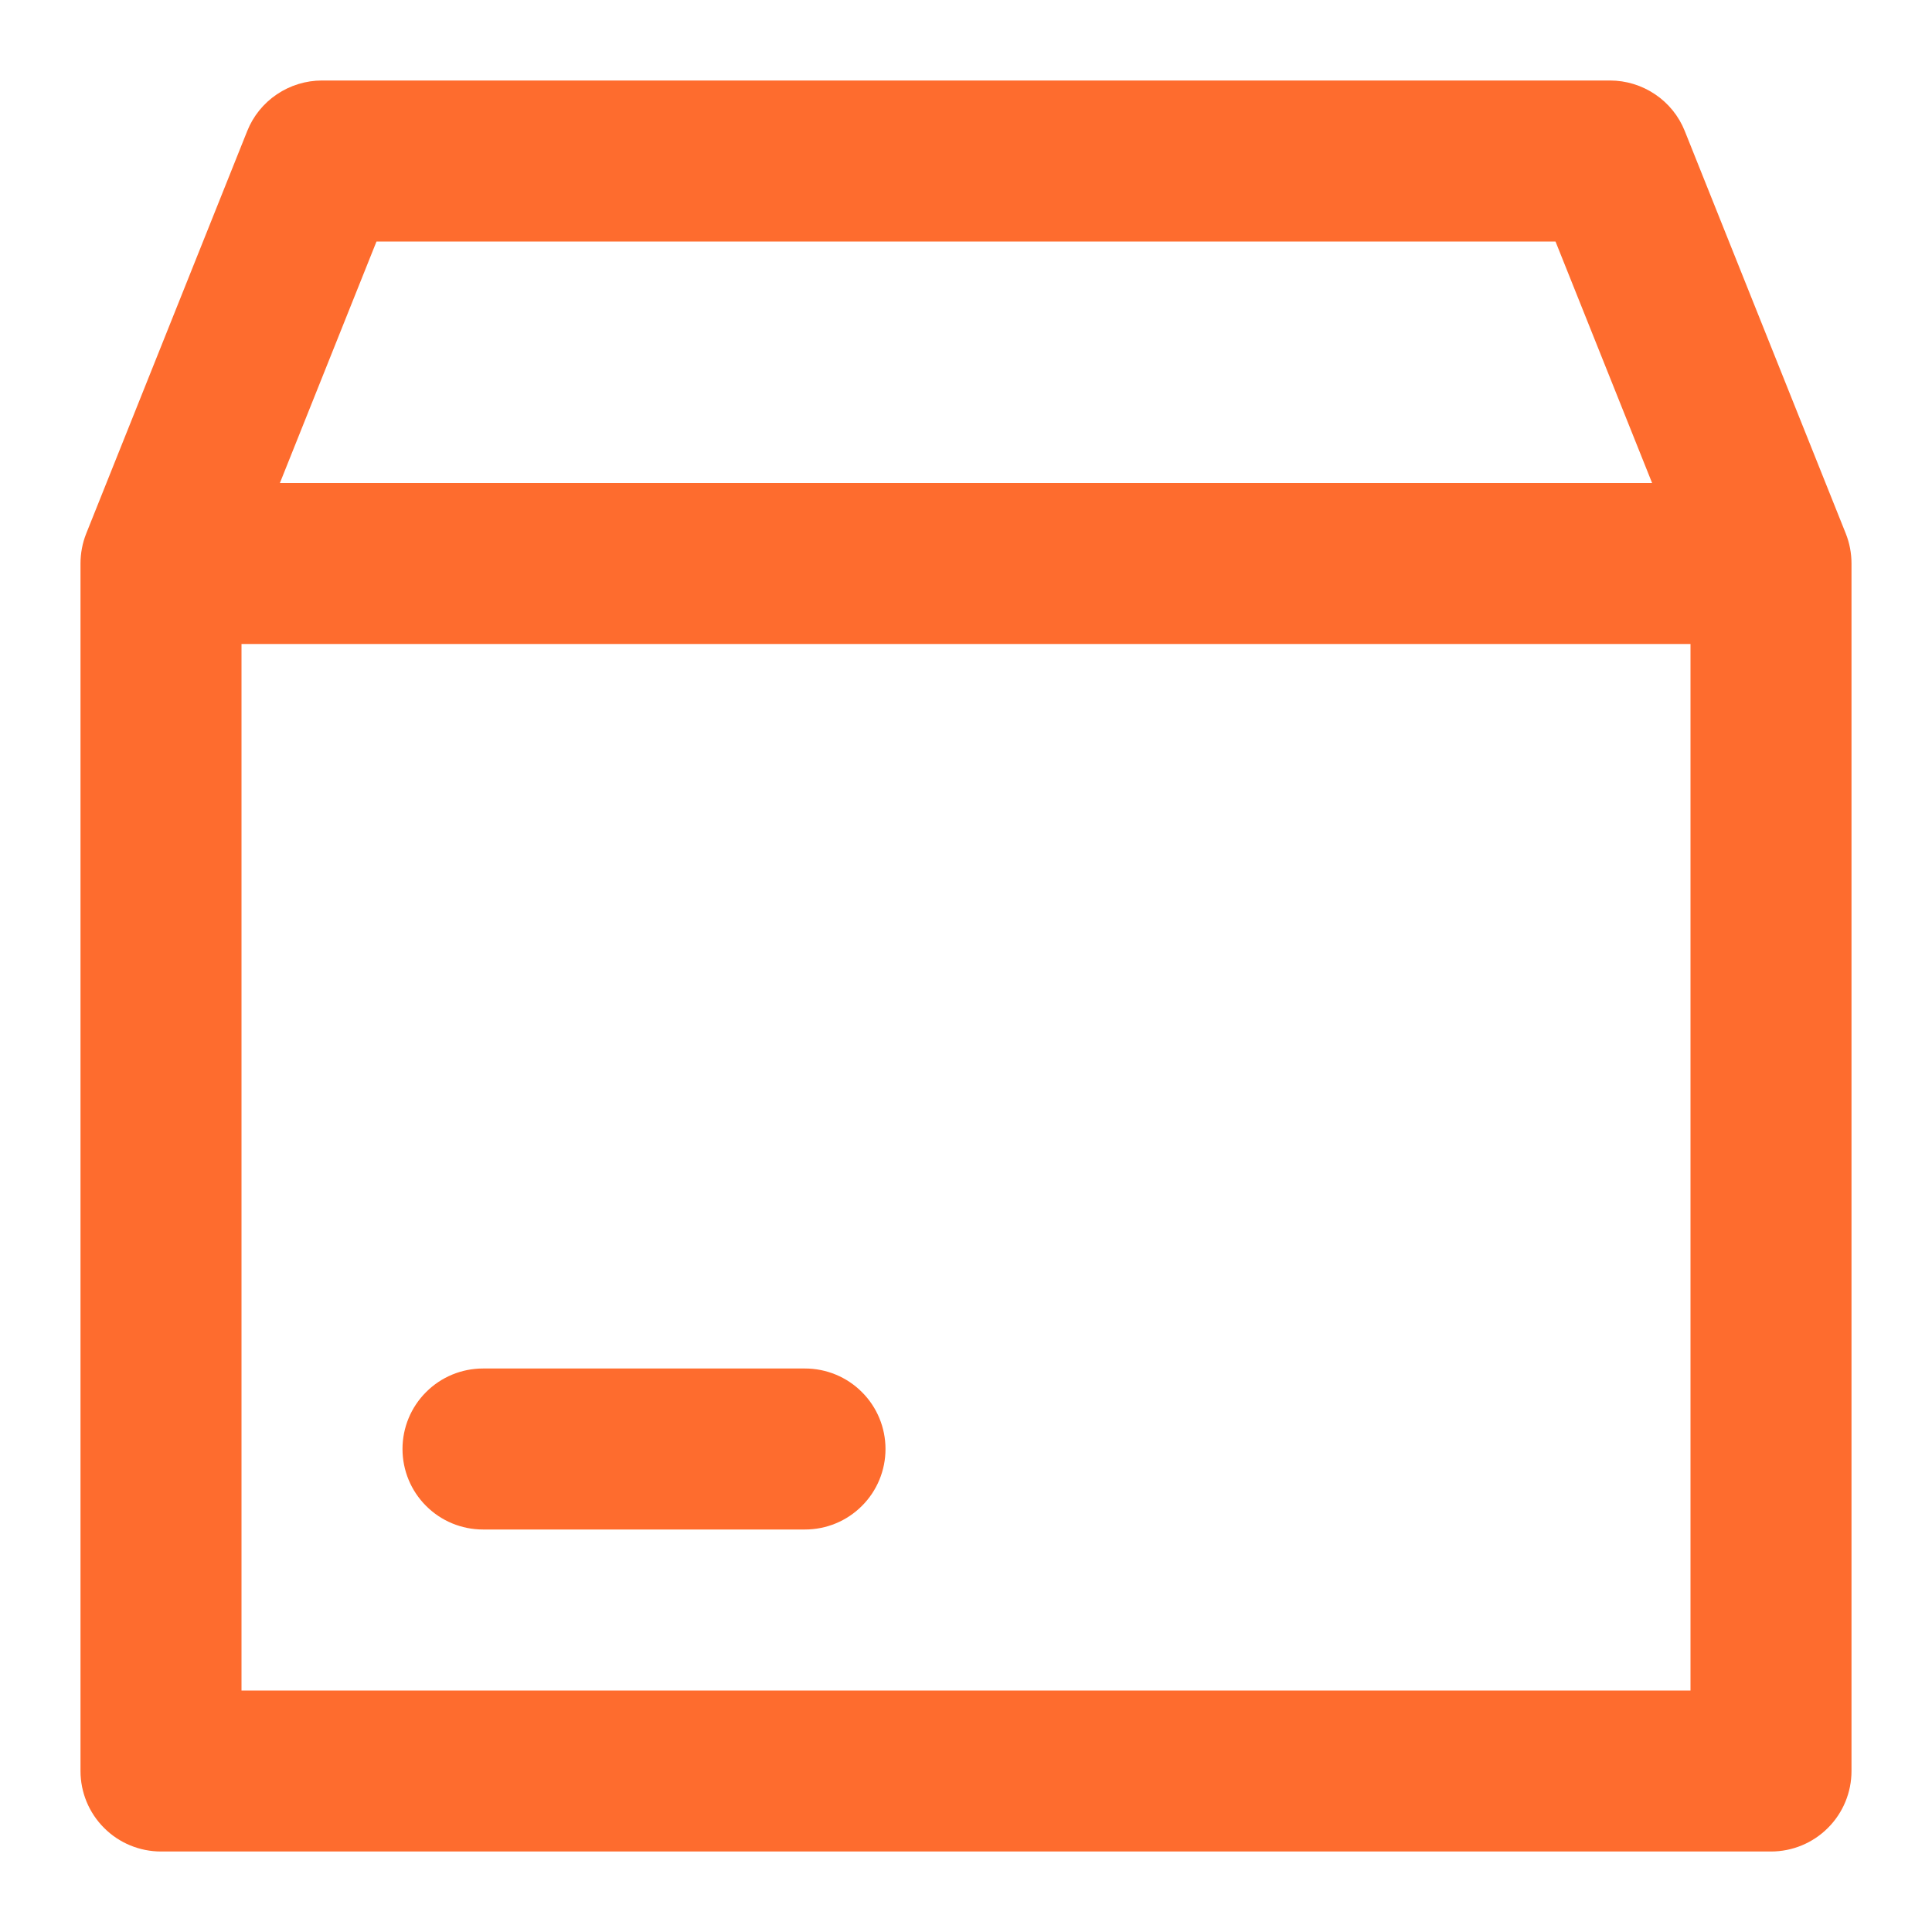 <svg width="24" height="24" viewBox="0 0 24 24" fill="none" xmlns="http://www.w3.org/2000/svg">
<path d="M20.929 1.628C20.855 1.442 20.726 1.283 20.561 1.172C20.395 1.06 20.2 1 20 1H4C3.8 1 3.605 1.06 3.439 1.172C3.274 1.283 3.145 1.442 3.071 1.628L1.071 6.628C1.024 6.746 1 6.873 1 7V22C1 22.265 1.105 22.52 1.293 22.707C1.48 22.895 1.735 23 2 23H22C22.265 23 22.52 22.895 22.707 22.707C22.895 22.52 23 22.265 23 22V7C23 6.873 22.976 6.746 22.929 6.628L20.929 1.628ZM4.677 3H19.323L20.523 6H3.477L4.677 3ZM3 21V8H21V21H3Z" fill="#FE6C2E"/>
<path d="M10 17H6C5.735 17 5.48 17.105 5.293 17.293C5.105 17.48 5 17.735 5 18C5 18.265 5.105 18.52 5.293 18.707C5.48 18.895 5.735 19 6 19H10C10.265 19 10.52 18.895 10.707 18.707C10.895 18.52 11 18.265 11 18C11 17.735 10.895 17.48 10.707 17.293C10.52 17.105 10.265 17 10 17Z" fill="#FE6C2E"/>
</svg>
